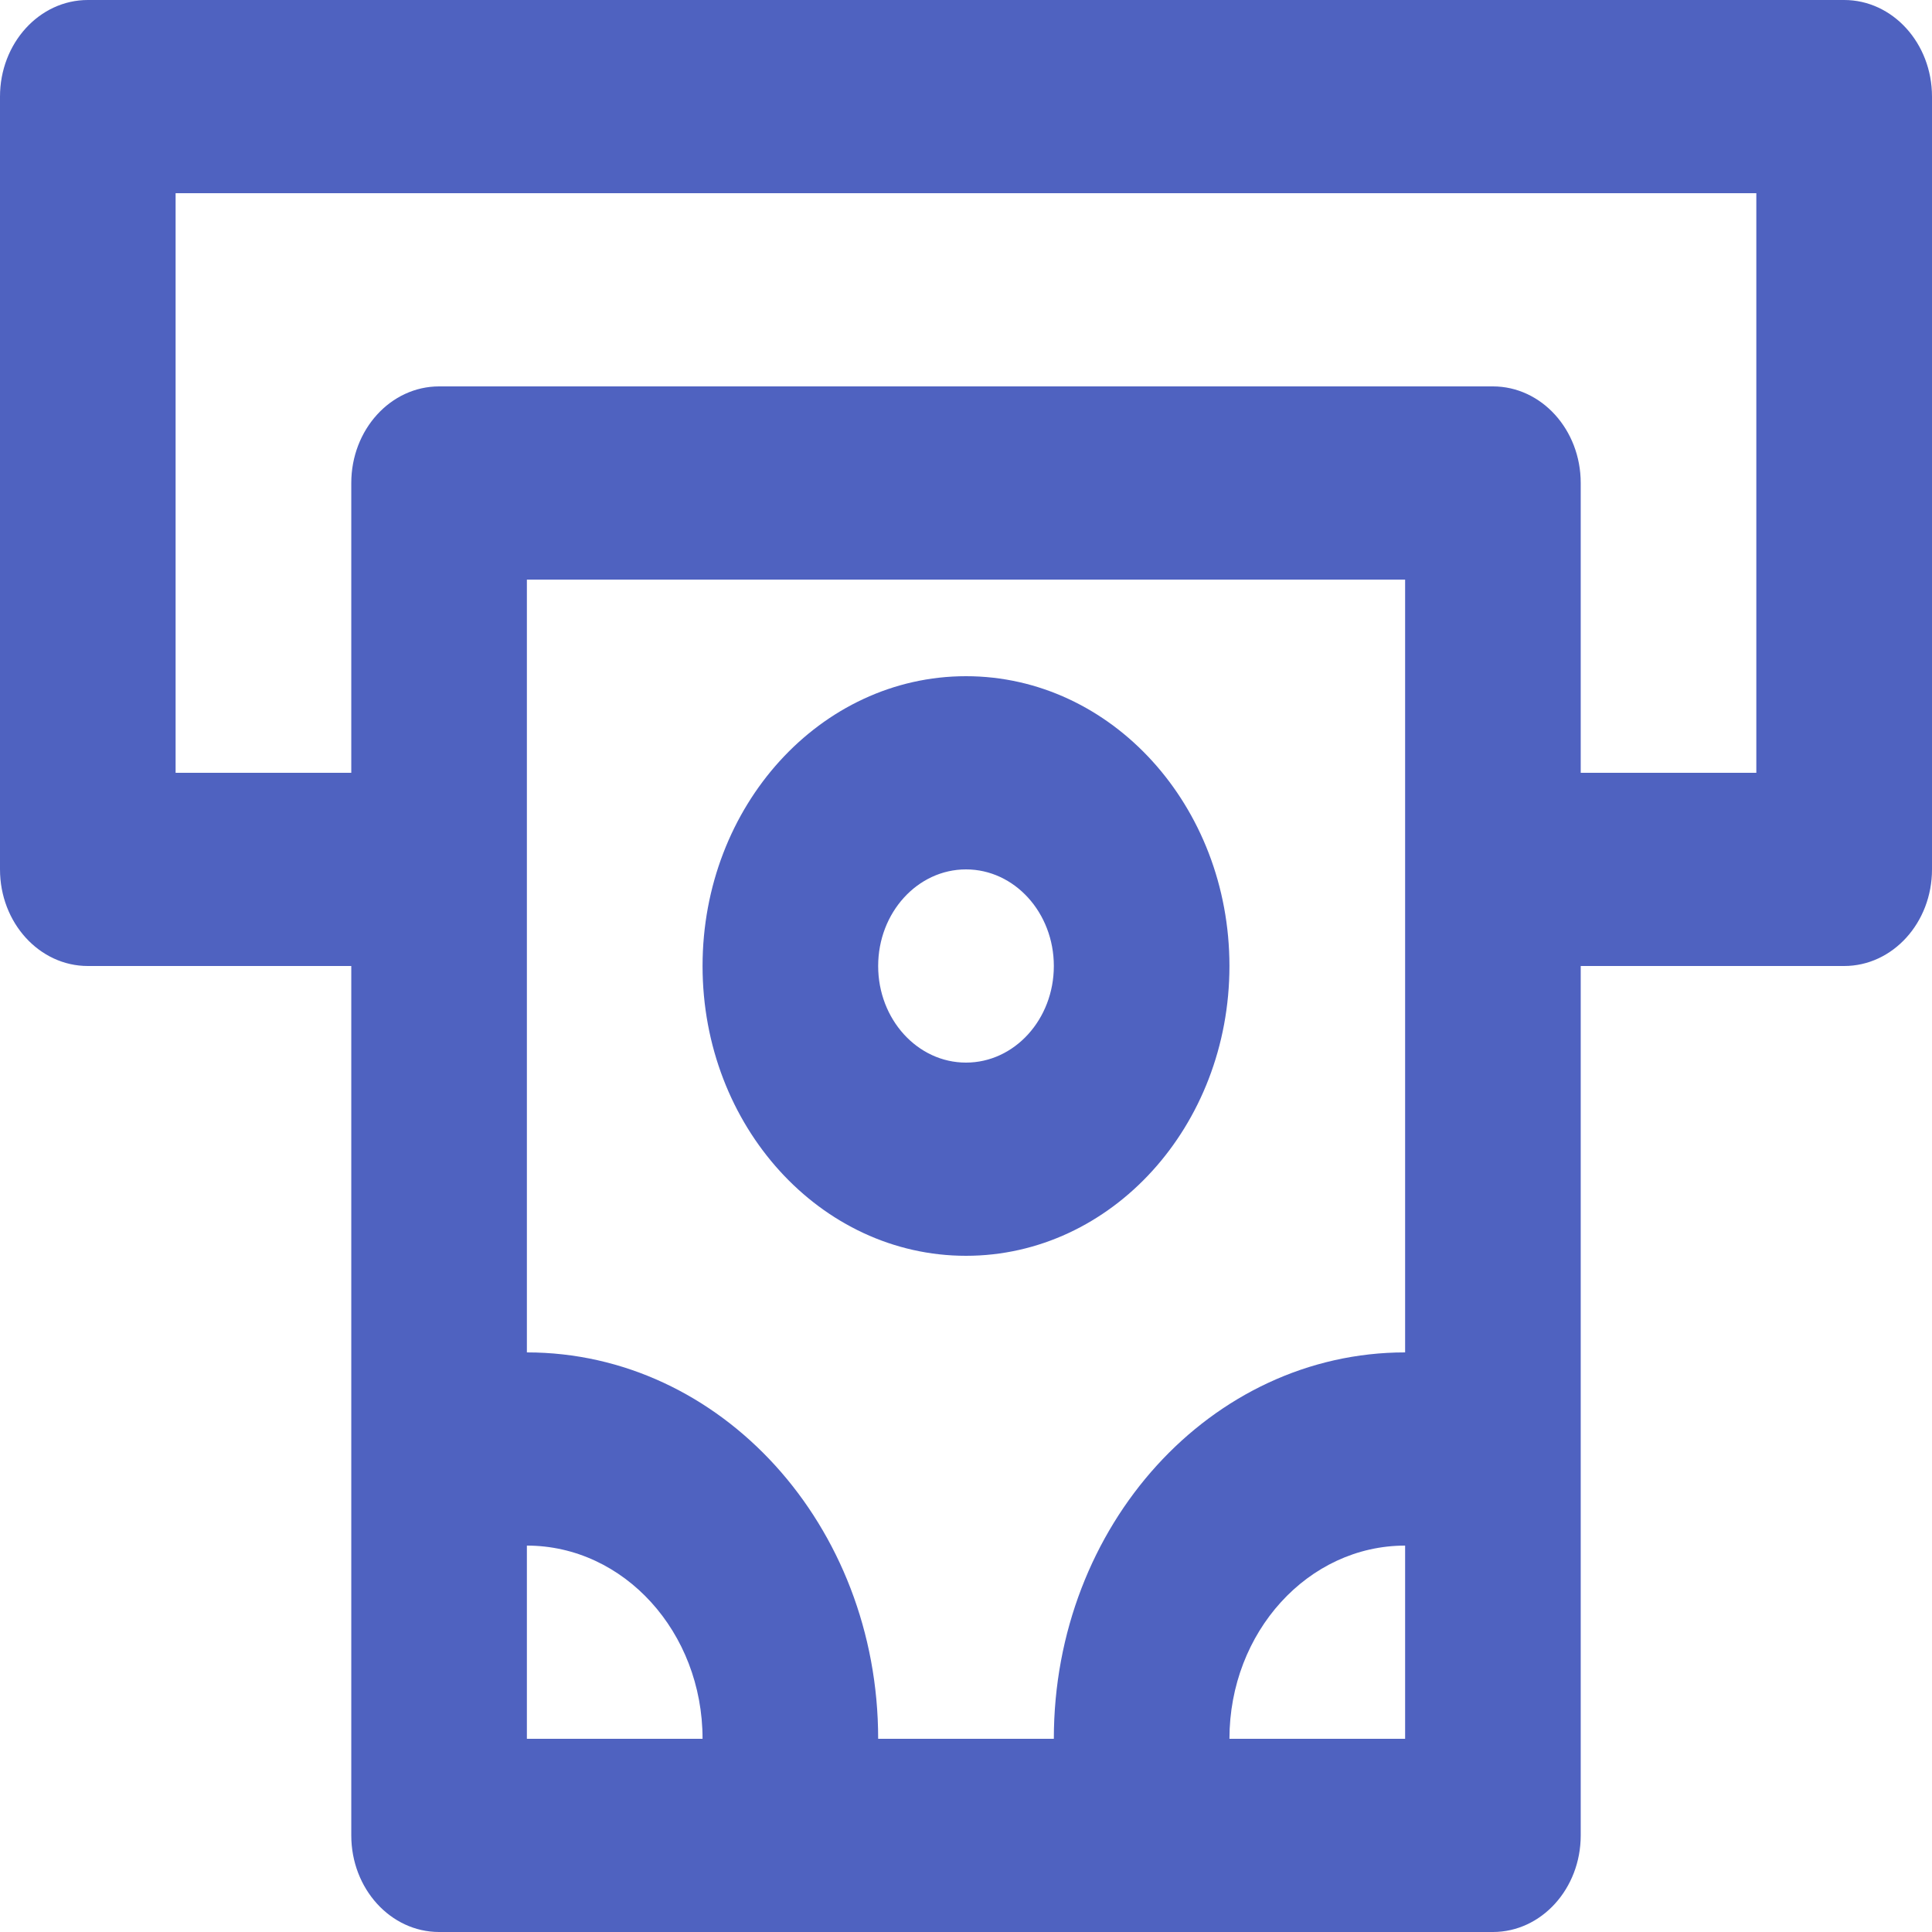 <svg width="28" height="28" viewBox="0 0 28 28" fill="none" xmlns="http://www.w3.org/2000/svg">
<path fill-rule="evenodd" clip-rule="evenodd" d="M26.727 0H1.273C0.57 0 0 0.627 0 1.4V12.6C0 13.373 0.57 14 1.273 14H5.091V26.6C5.091 27.373 5.661 28 6.364 28H21.636C22.339 28 22.909 27.373 22.909 26.6V14H26.727C27.43 14 28 13.373 28 12.6V1.4C28 0.627 27.43 0 26.727 0ZM7.636 25.2V22.4C9.042 22.4 10.182 23.654 10.182 25.2H7.636ZM17.818 25.2H20.364V22.4C18.958 22.4 17.818 23.654 17.818 25.2ZM20.364 19.6C17.552 19.6 15.273 22.107 15.273 25.2H12.727C12.727 22.107 10.448 19.6 7.636 19.6V8.4H20.364V19.6ZM22.909 11.2H25.454V2.8H2.545V11.2H5.091V7C5.091 6.227 5.661 5.6 6.364 5.6H21.636C22.339 5.6 22.909 6.227 22.909 7V11.2ZM14 18.2C16.109 18.2 17.818 16.32 17.818 14C17.818 11.68 16.109 9.8 14 9.8C11.891 9.8 10.182 11.68 10.182 14C10.182 16.32 11.891 18.2 14 18.2ZM15.273 14C15.273 13.227 14.703 12.6 14 12.6C13.297 12.6 12.727 13.227 12.727 14C12.727 14.773 13.297 15.4 14 15.4C14.703 15.4 15.273 14.773 15.273 14Z" fill="#4F62C0"/>
</svg>
